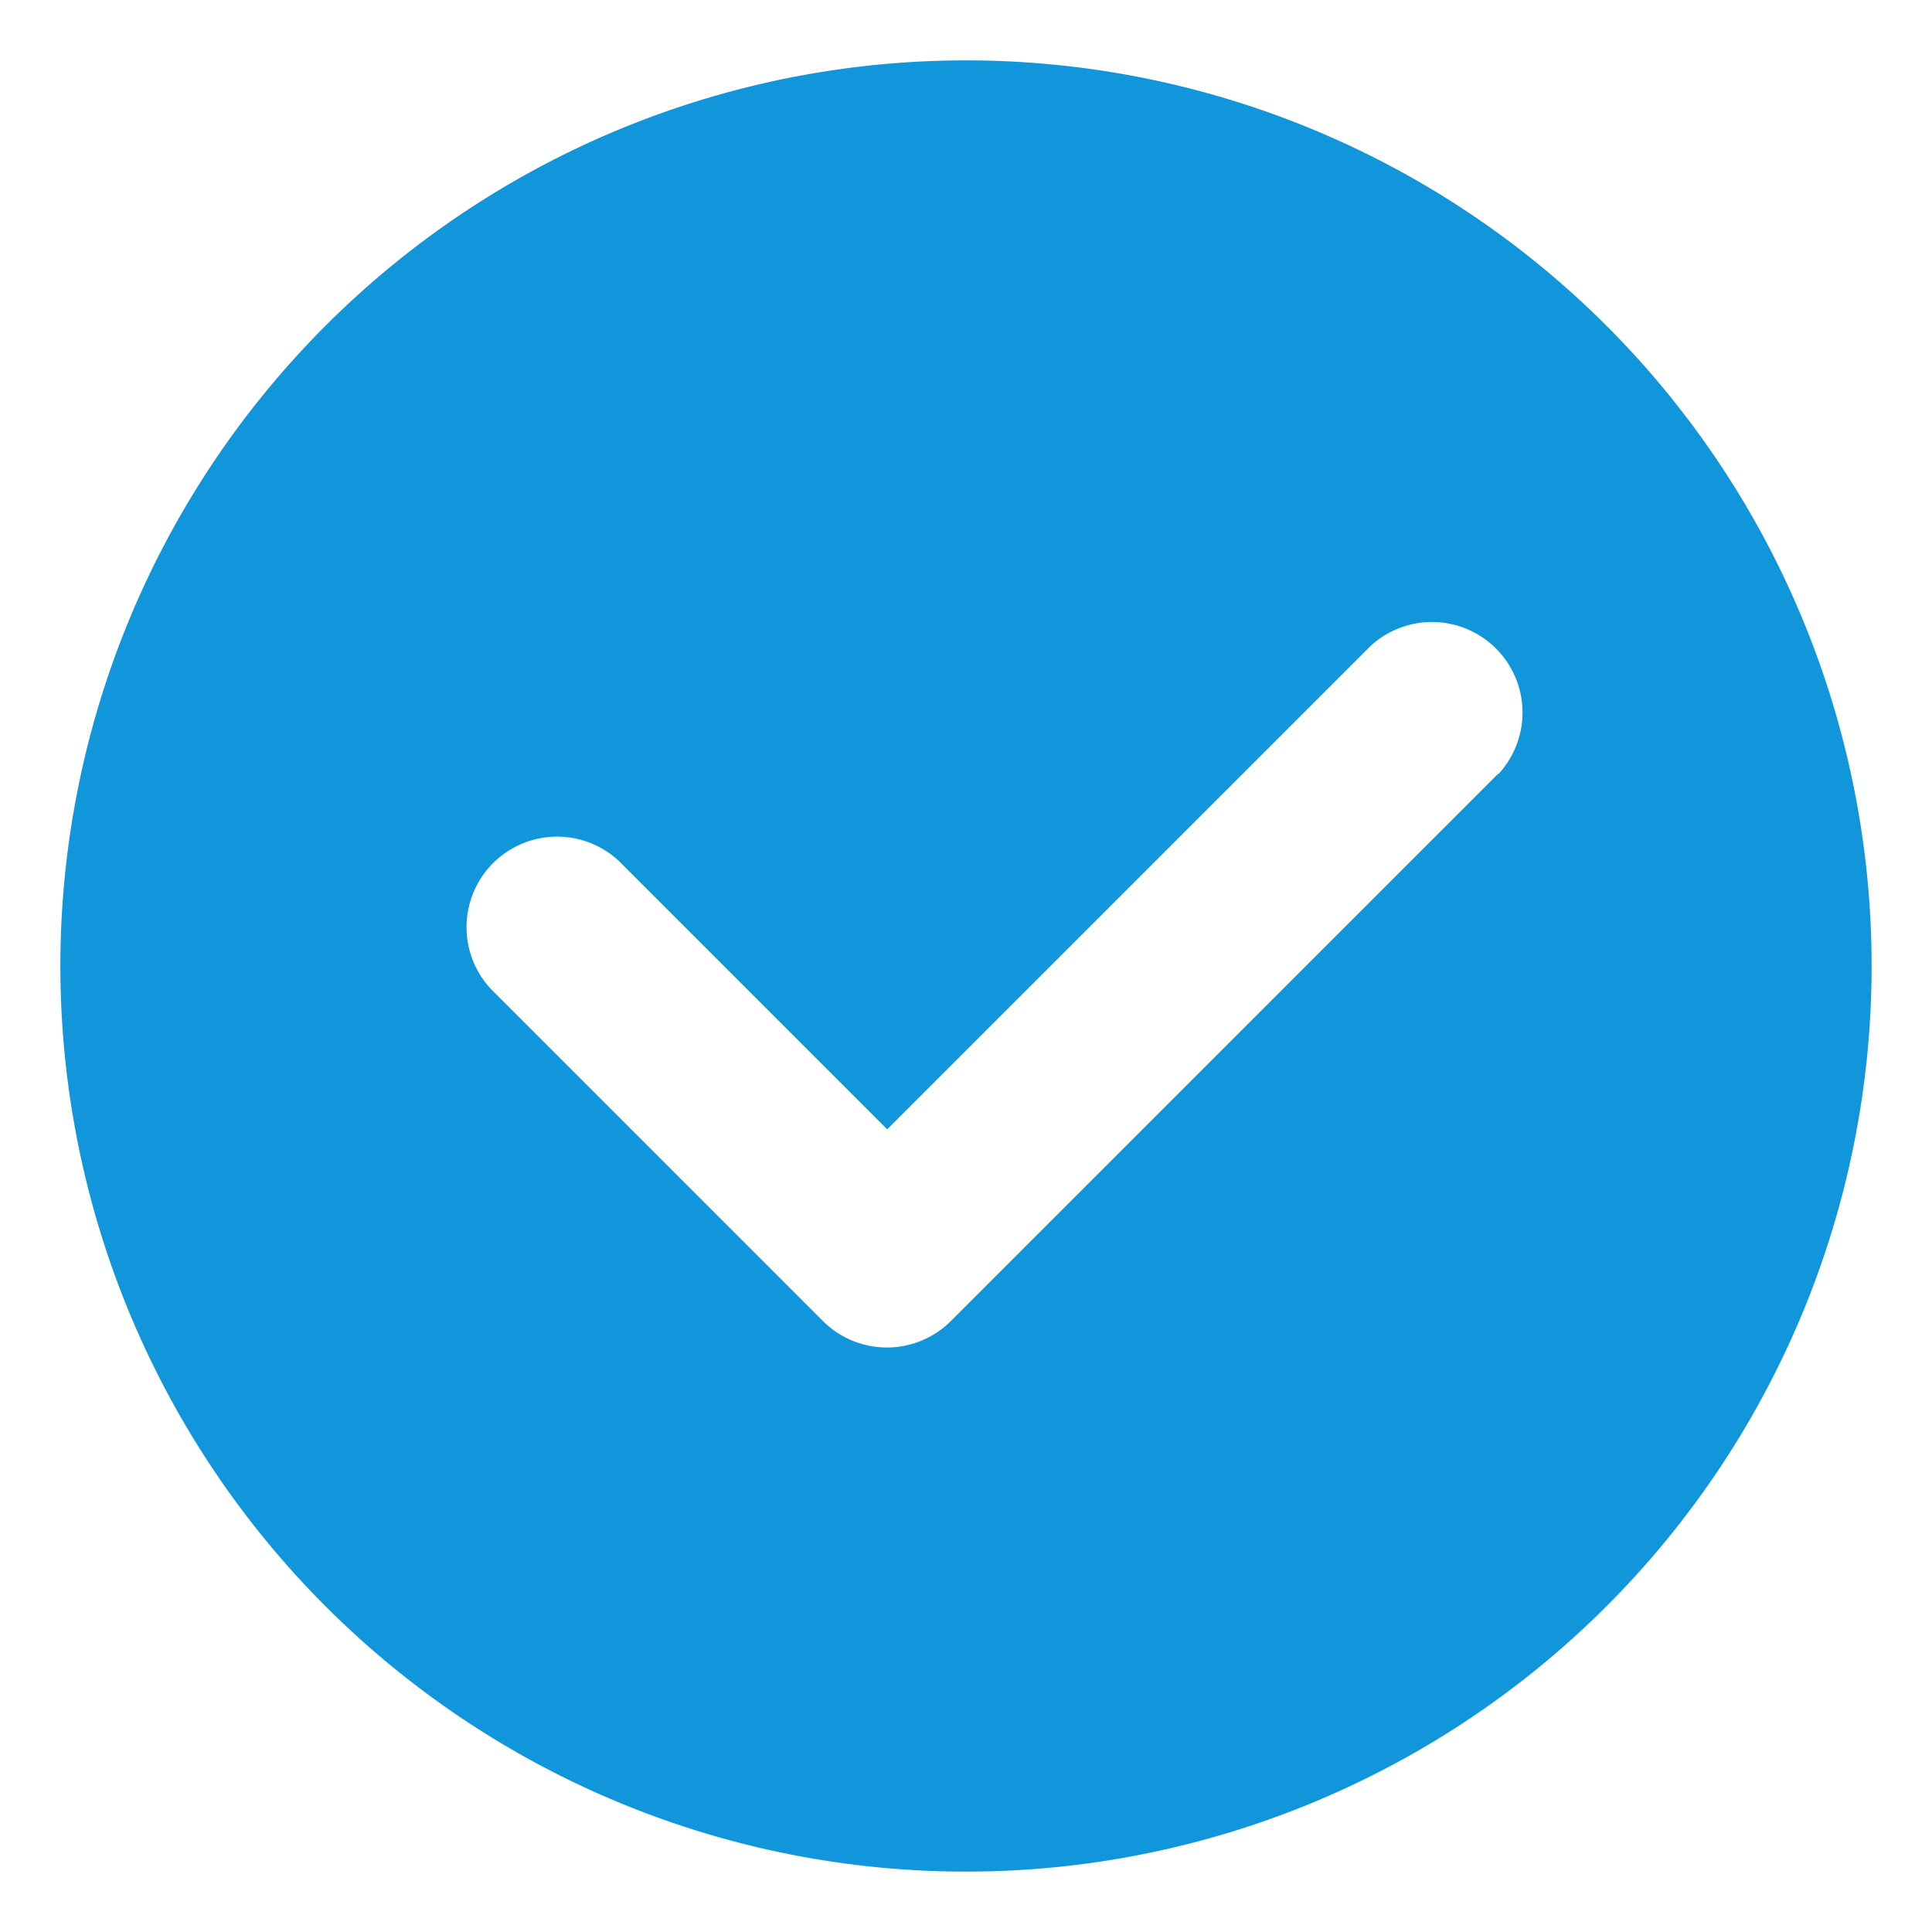<?xml version="1.0" standalone="no"?><!DOCTYPE svg PUBLIC "-//W3C//DTD SVG 1.1//EN" "http://www.w3.org/Graphics/SVG/1.1/DTD/svg11.dtd"><svg t="1515200821243" class="icon" style="" viewBox="0 0 1024 1024" version="1.1" xmlns="http://www.w3.org/2000/svg" p-id="1851" xmlns:xlink="http://www.w3.org/1999/xlink" width="32" height="32"><defs><style type="text/css"></style></defs><path d="M512 32a480 480 0 1 0 480 480A480 480 0 0 0 512 32z m282.08 378.08L504 700.16a48 48 0 0 1-67.84 0l-176-176a48 48 0 0 1 67.84-67.84l142.24 142.24 256-256a48 48 0 0 1 67.84 67.84z" fill="#1296db" p-id="1852"></path></svg>